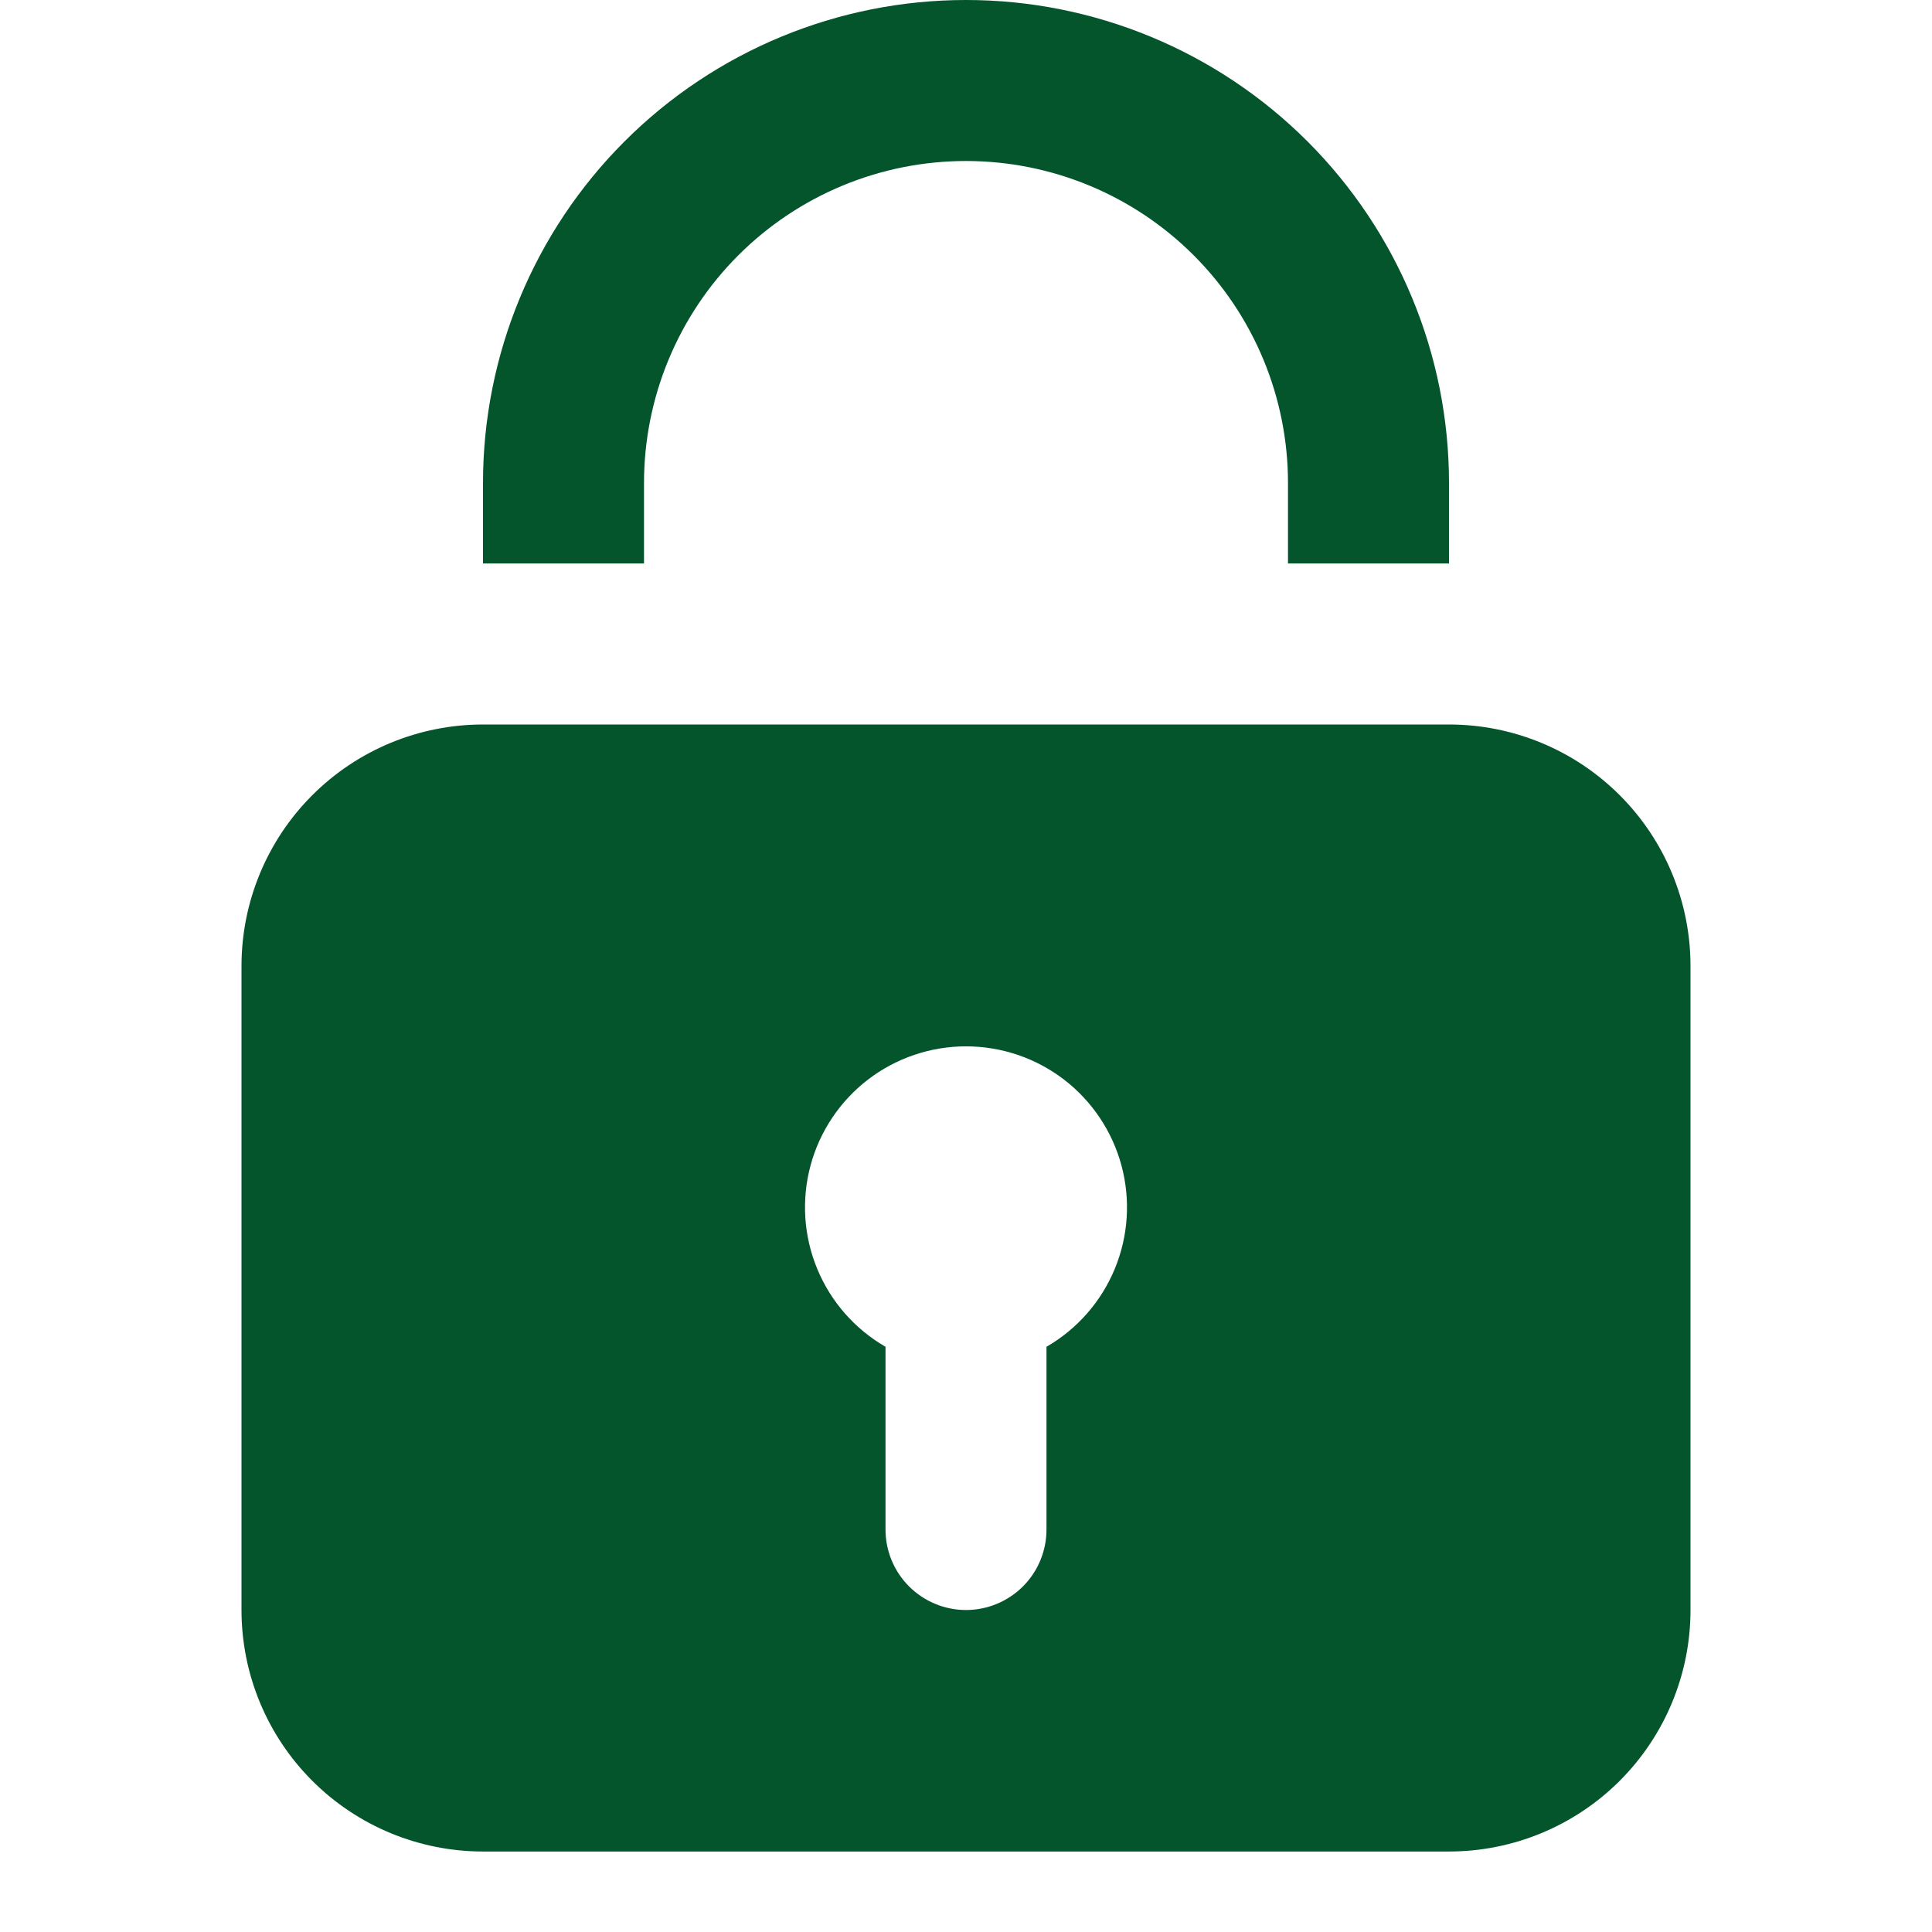 <svg width="68" height="68" viewBox="0 0 68 68" fill="none" xmlns="http://www.w3.org/2000/svg">
<path d="M34 0C29.491 0 25.167 1.791 21.979 4.979C18.791 8.167 17 12.491 17 17V19.833H22.667V17C22.667 13.994 23.861 11.111 25.986 8.986C28.111 6.861 30.994 5.667 34 5.667C37.006 5.667 39.889 6.861 42.014 8.986C44.139 11.111 45.333 13.994 45.333 17V19.833H51V17C51 12.491 49.209 8.167 46.021 4.979C42.833 1.791 38.509 0 34 0Z" fill="#04542C"/>
<path d="M51 25.5H17C14.746 25.5 12.584 26.395 10.99 27.99C9.396 29.584 8.5 31.746 8.5 34V56.667C8.5 58.921 9.396 61.083 10.99 62.677C12.584 64.271 14.746 65.167 17 65.167H51C53.254 65.167 55.416 64.271 57.01 62.677C58.605 61.083 59.5 58.921 59.5 56.667V34C59.5 31.746 58.605 29.584 57.01 27.99C55.416 26.395 53.254 25.5 51 25.5ZM36.833 47.402V53.833C36.833 54.585 36.535 55.306 36.004 55.837C35.472 56.368 34.751 56.667 34 56.667C33.249 56.667 32.528 56.368 31.997 55.837C31.465 55.306 31.167 54.585 31.167 53.833V47.402C30.086 46.778 29.242 45.815 28.765 44.663C28.287 43.51 28.204 42.233 28.526 41.028C28.849 39.823 29.561 38.758 30.55 37.998C31.54 37.239 32.753 36.828 34 36.828C35.247 36.828 36.46 37.239 37.45 37.998C38.439 38.758 39.151 39.823 39.474 41.028C39.796 42.233 39.713 43.51 39.235 44.663C38.758 45.815 37.914 46.778 36.833 47.402Z" fill="#04542C"/>
</svg>
